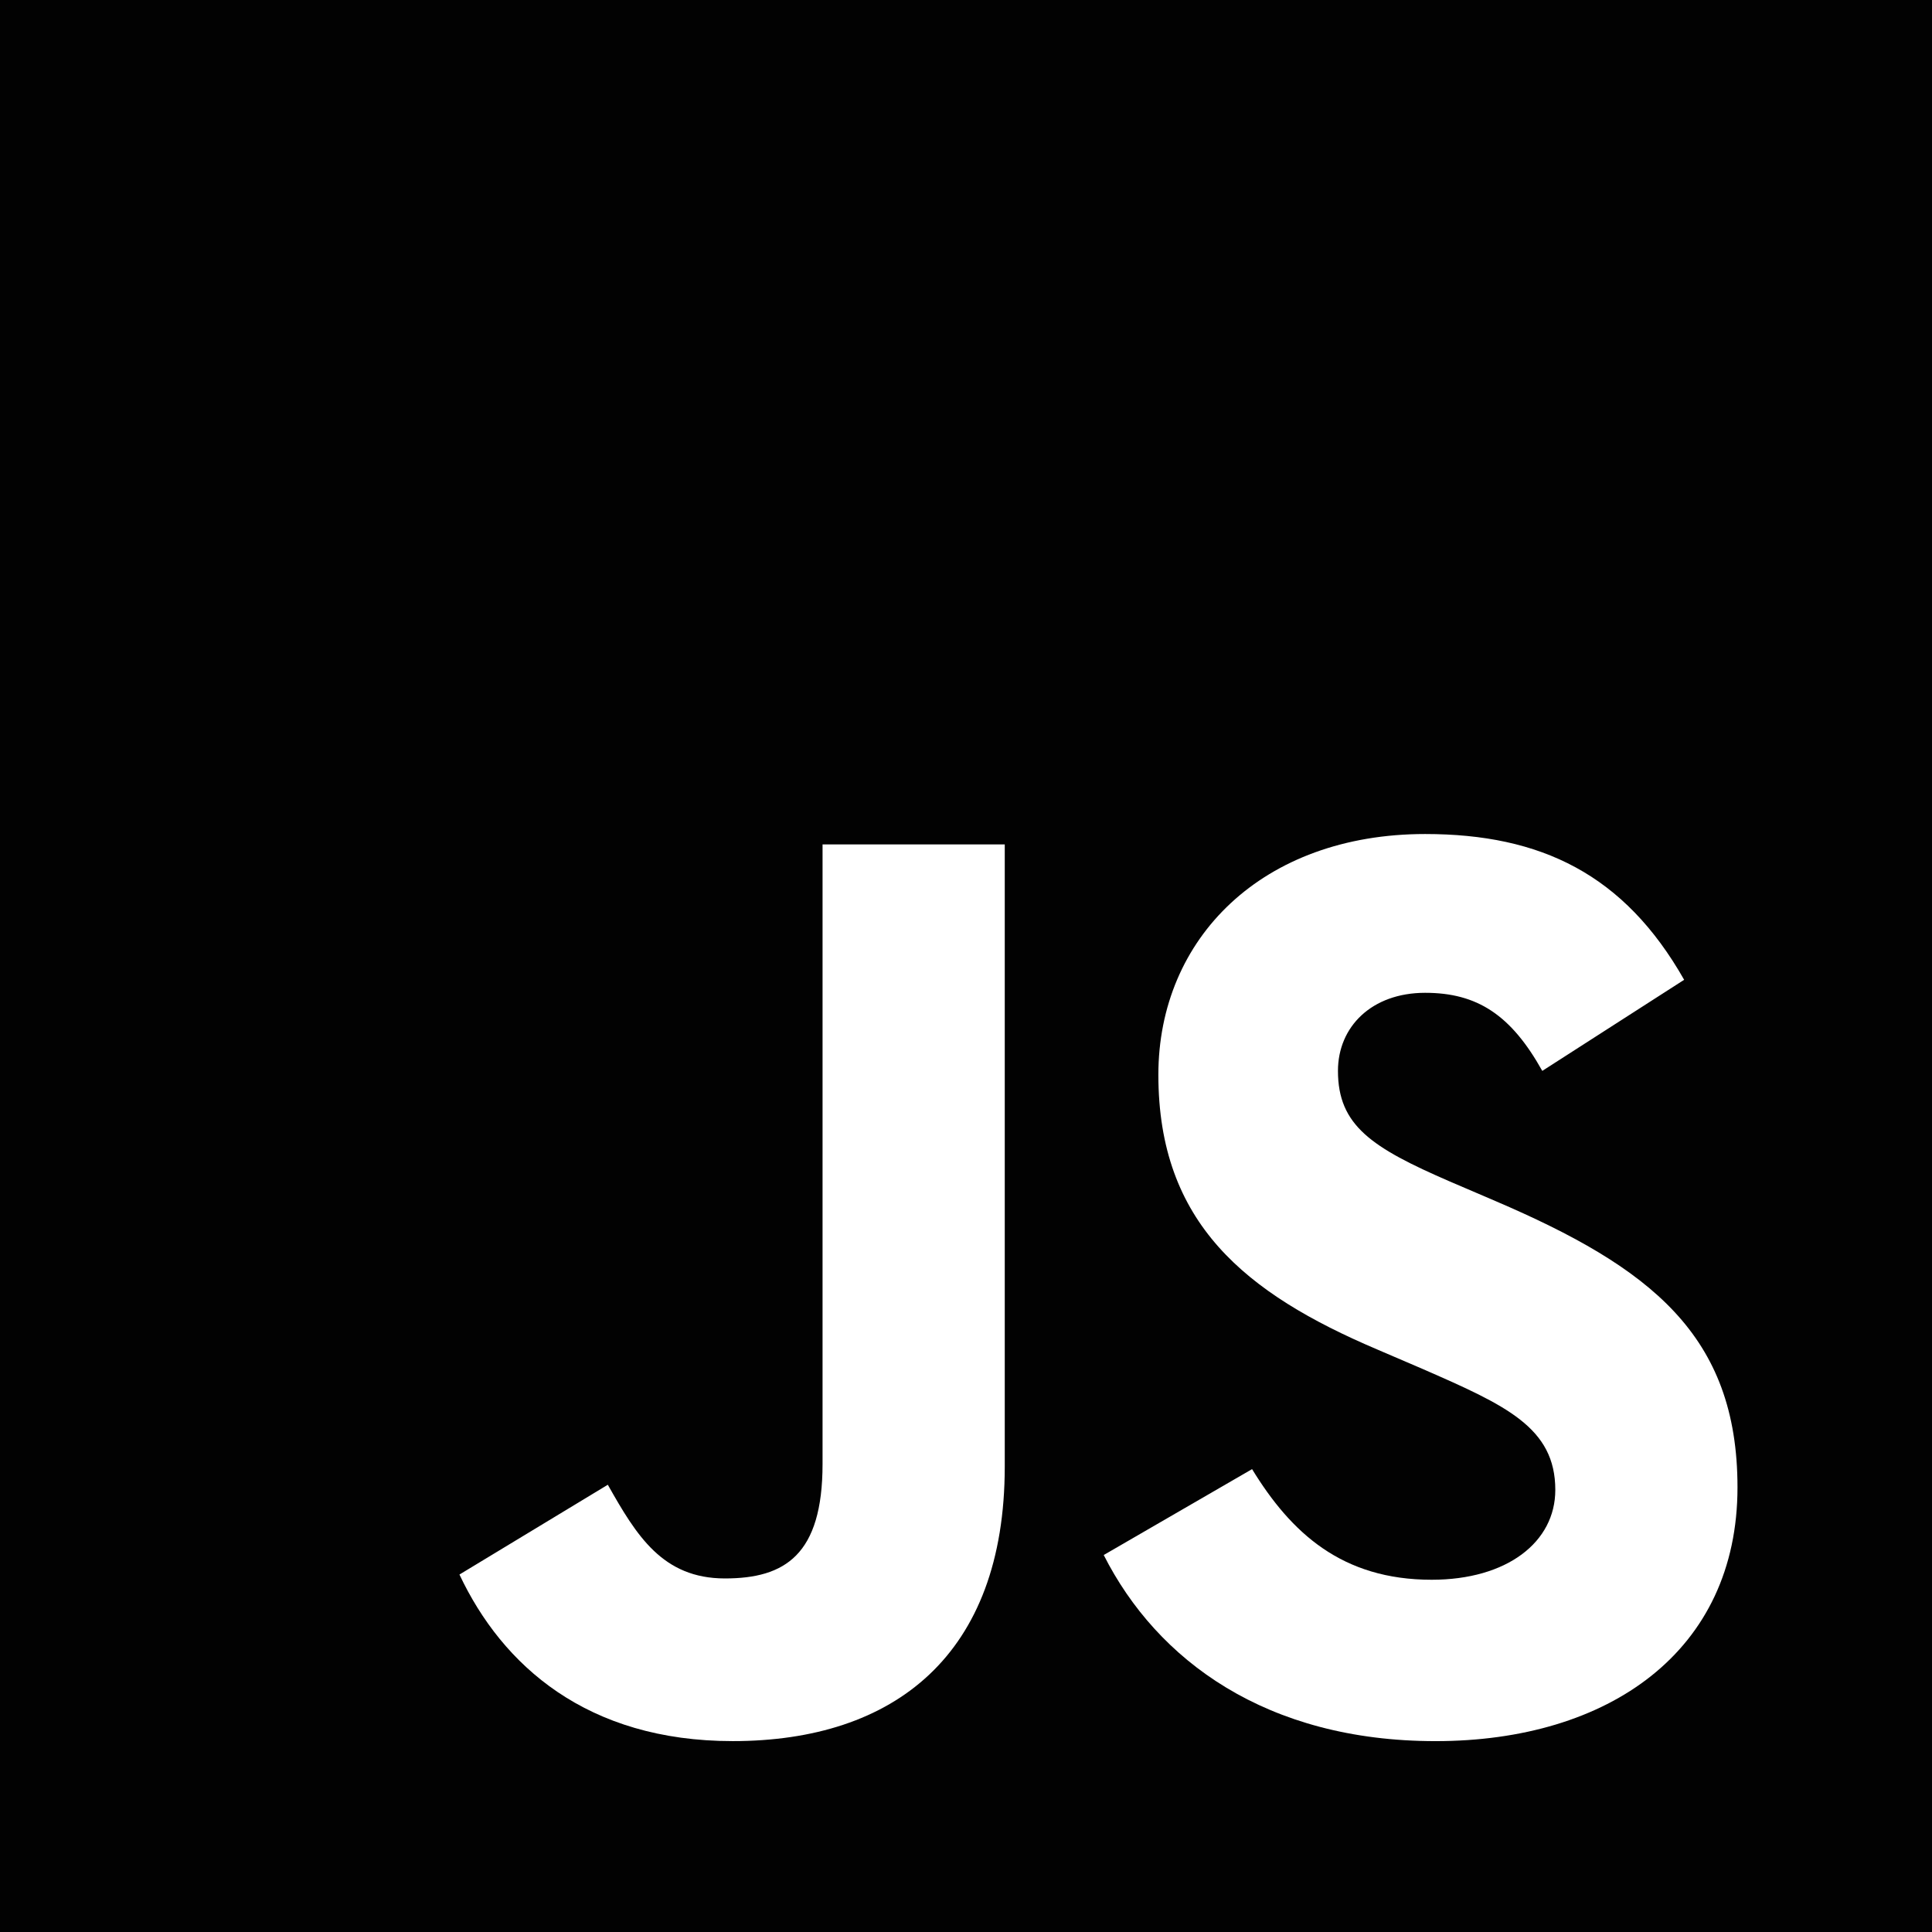 <?xml version="1.0" encoding="utf-8"?>
<!-- Generator: Adobe Illustrator 16.0.0, SVG Export Plug-In . SVG Version: 6.00 Build 0)  -->
<!DOCTYPE svg PUBLIC "-//W3C//DTD SVG 1.1//EN" "http://www.w3.org/Graphics/SVG/1.1/DTD/svg11.dtd">
<svg version="1.1" id="Layer_1" xmlns="http://www.w3.org/2000/svg" xmlns:xlink="http://www.w3.org/1999/xlink" x="0px" y="0px"
	 width="500px" height="500px" viewBox="0 0 500 500" enable-background="new 0 0 500 500" xml:space="preserve">
<rect fill="#020202" width="501" height="500"/>
<g id="logo">
	<path id="j" fill="#FFFFFF" d="M118.905,407.49l38.398-23.238c7.409,13.135,14.148,24.248,30.312,24.248
		c15.494,0,25.262-6.062,25.262-29.637V218.539h47.152v160.992c0,48.838-28.626,71.066-70.393,71.066
		c-37.721,0-59.617-19.533-70.731-43.11"/>
	<path id="s" fill="#FFFFFF" d="M285.642,402.438l38.394-22.229c10.105,16.505,23.242,28.63,46.48,28.63
		c19.538,0,31.996-9.77,31.996-23.242c0-16.167-12.797-21.893-34.354-31.32l-11.785-5.057
		c-34.021-14.48-56.588-32.668-56.588-71.063c0-35.366,26.945-62.312,69.047-62.312c29.978,0,51.532,10.442,67.024,37.726
		l-36.714,23.575c-8.084-14.481-16.84-20.208-30.312-20.208c-13.81,0-22.567,8.758-22.567,20.208
		c0,14.147,8.758,19.873,28.965,28.63l11.788,5.053c40.08,17.178,62.647,34.691,62.647,74.096c0,42.44-33.344,65.679-78.138,65.679
		C327.74,450.603,299.449,429.723,285.642,402.438"/>
</g>
</svg>
